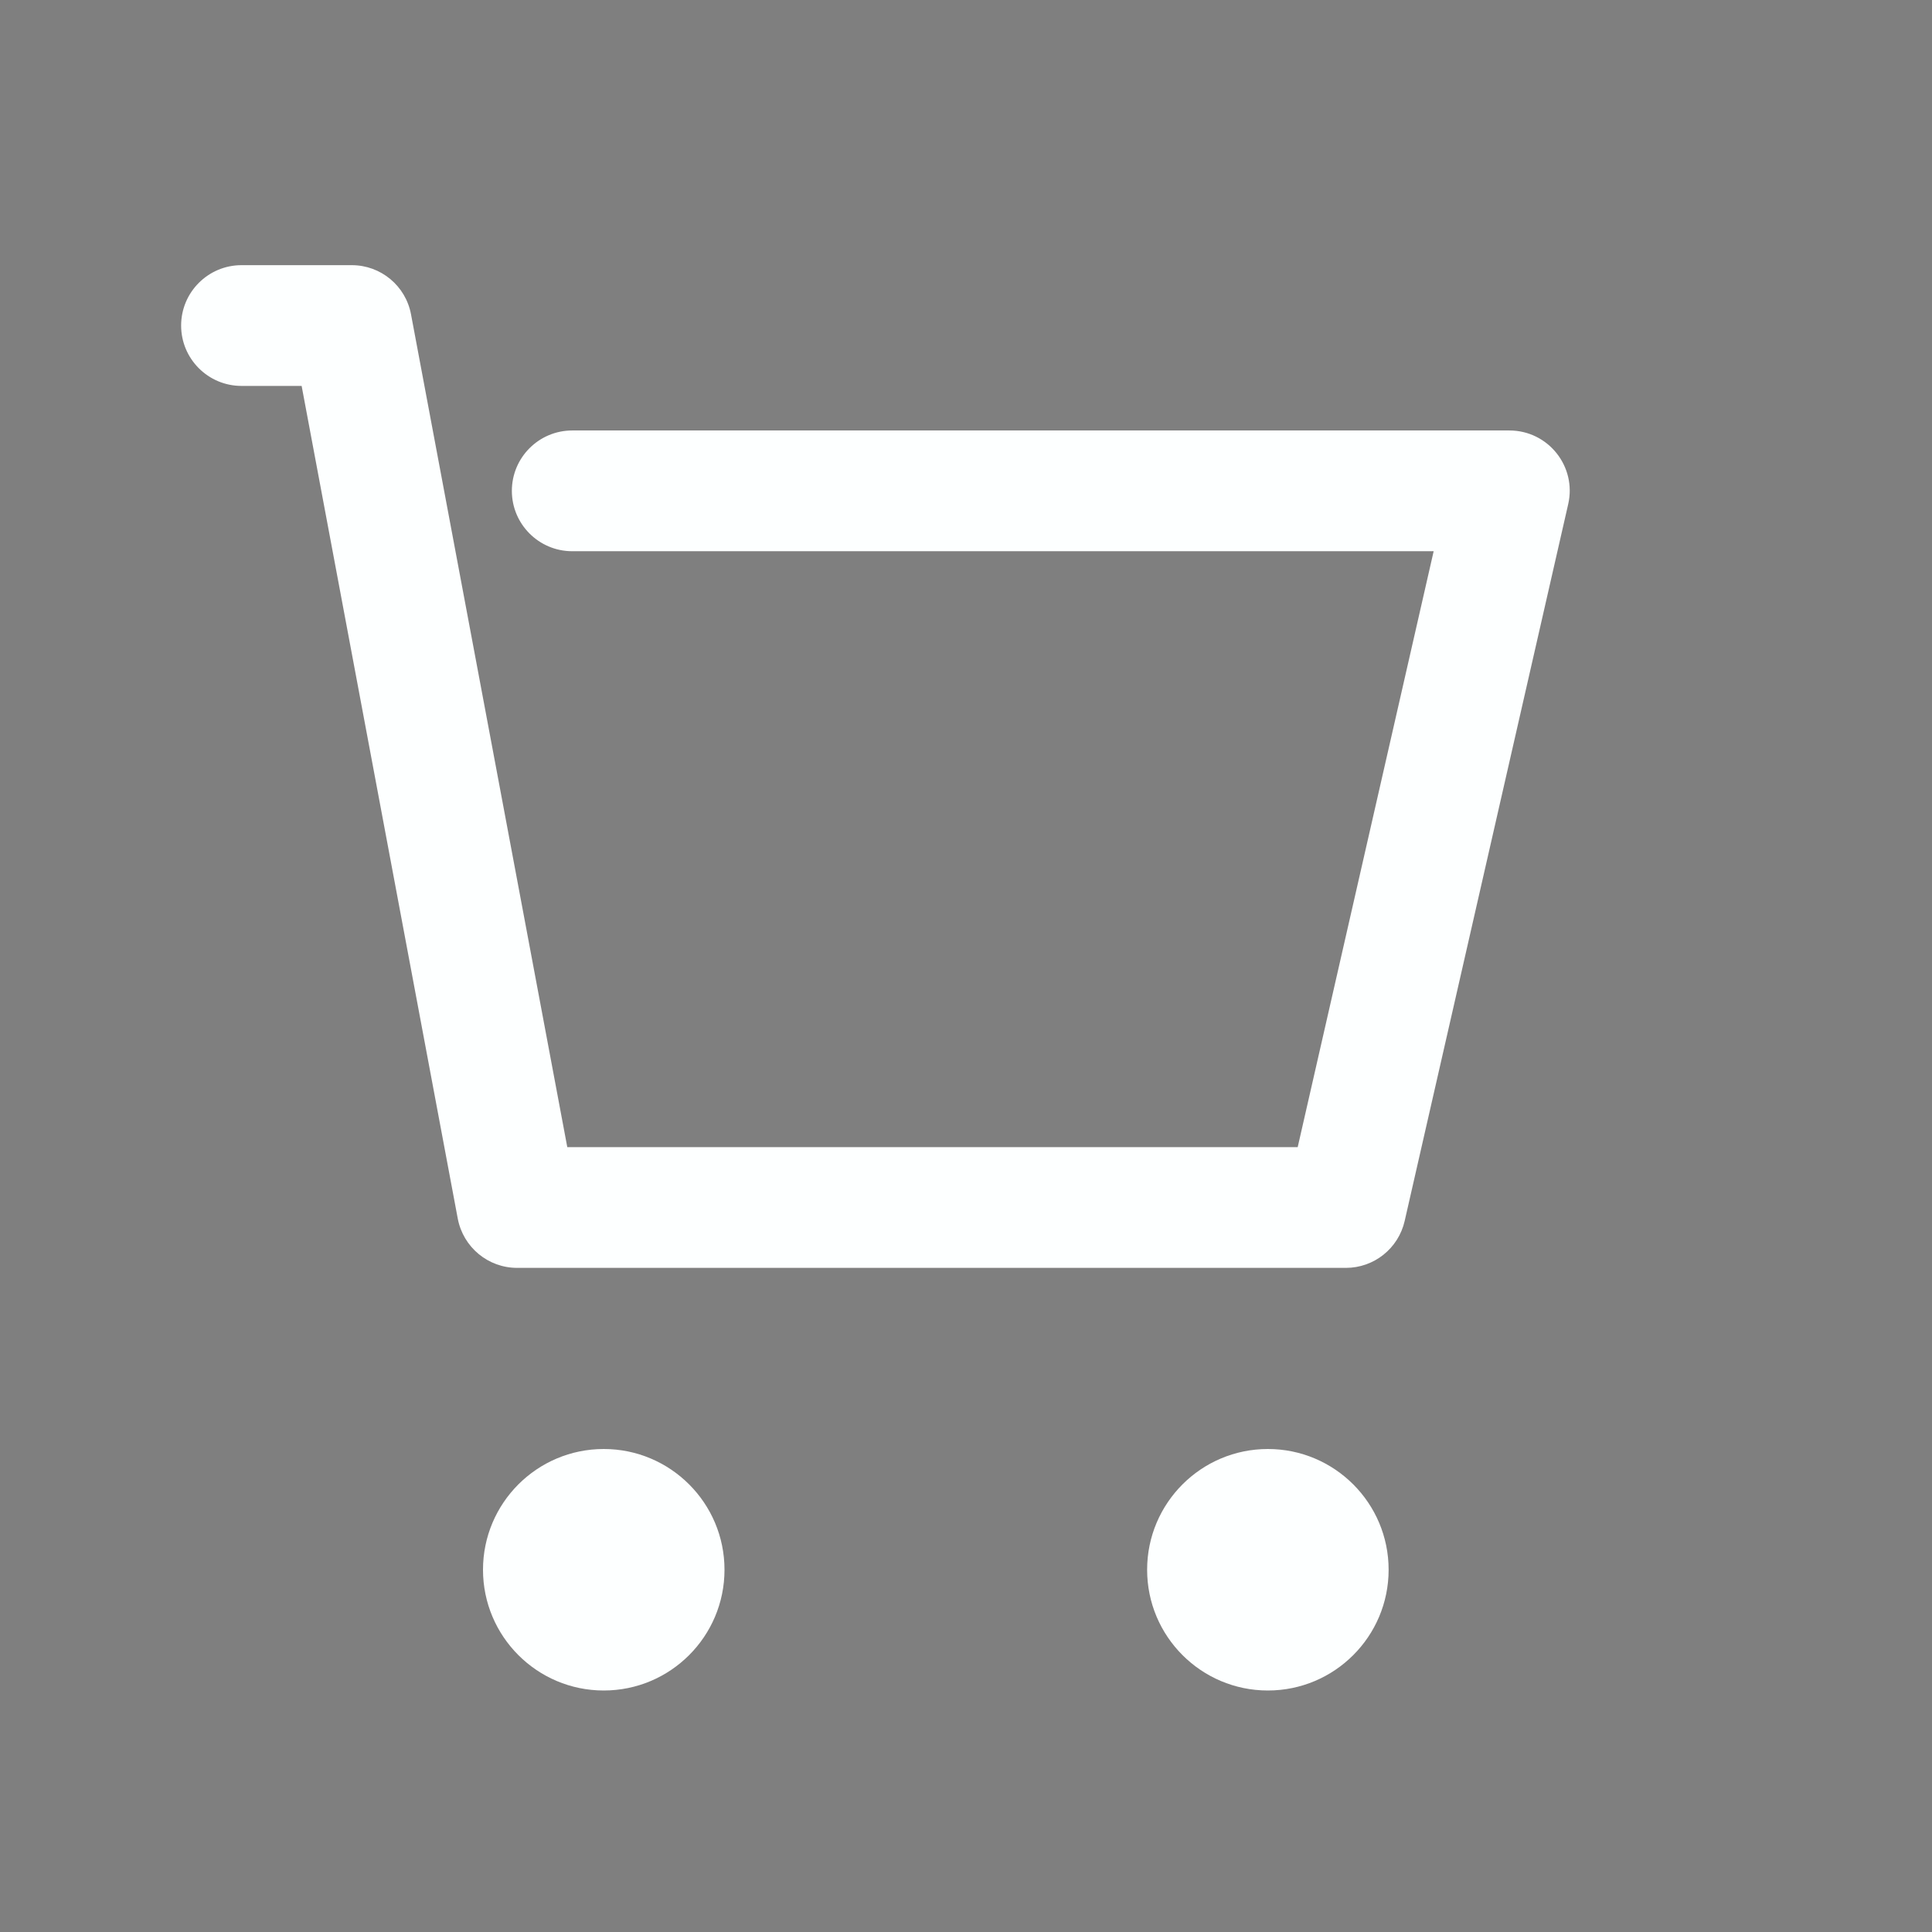 <?xml version="1.0" encoding="UTF-8" standalone="no"?>
<svg width="16px" height="16px" viewBox="0 0 16 16" version="1.1" xmlns="http://www.w3.org/2000/svg" xmlns:xlink="http://www.w3.org/1999/xlink">
    <rect x="0" y="0" width="16" height="16" fill="#808080" stroke="none"/>
    <!-- Generator: Sketch 47.1 (45422) - http://www.bohemiancoding.com/sketch -->
    <title>05_sel</title>
    <desc>Created with Sketch.</desc>
    <defs></defs>
    <g id="Symbols" stroke="none" stroke-width="1" fill="none" fill-rule="evenodd">
        <g id="list_icon2-copy-9">
            <g id="05_sel">
                <rect id="Rectangle-7" fill-opacity="0.01" fill="#1A2C55" x="0" y="0" width="16" height="16"></rect>
                <path d="M5,14 C4.448,14 4,13.552 4,13 C4,12.448 4.448,12 5,12 C5.552,12 6,12.448 6,13 C6,13.552 5.552,14 5,14 Z M10.5,14 C9.948,14 9.5,13.552 9.5,13 C9.5,12.448 9.948,12 10.5,12 C11.052,12 11.5,12.448 11.5,13 C11.5,13.552 11.052,14 10.5,14 Z M2.498,3.196 L2,3.196 C1.724,3.196 1.5,2.972 1.5,2.696 C1.5,2.42 1.724,2.196 2,2.196 L2.913,2.196 C3.154,2.196 3.36,2.367 3.404,2.604 L4.698,9.5 L10.747,9.5 L11.873,4.565 L4.739,4.565 C4.463,4.565 4.239,4.341 4.239,4.065 C4.239,3.789 4.463,3.565 4.739,3.565 L12.5,3.565 C12.821,3.565 13.059,3.863 12.987,4.176 L11.633,10.111 C11.581,10.339 11.379,10.5 11.146,10.5 L4.283,10.5 C4.042,10.5 3.836,10.329 3.791,10.092 L2.498,3.196 Z" id="Combined-Shape" fill="#FDFFFF"></path>
            </g>
        </g>
    </g>
</svg>